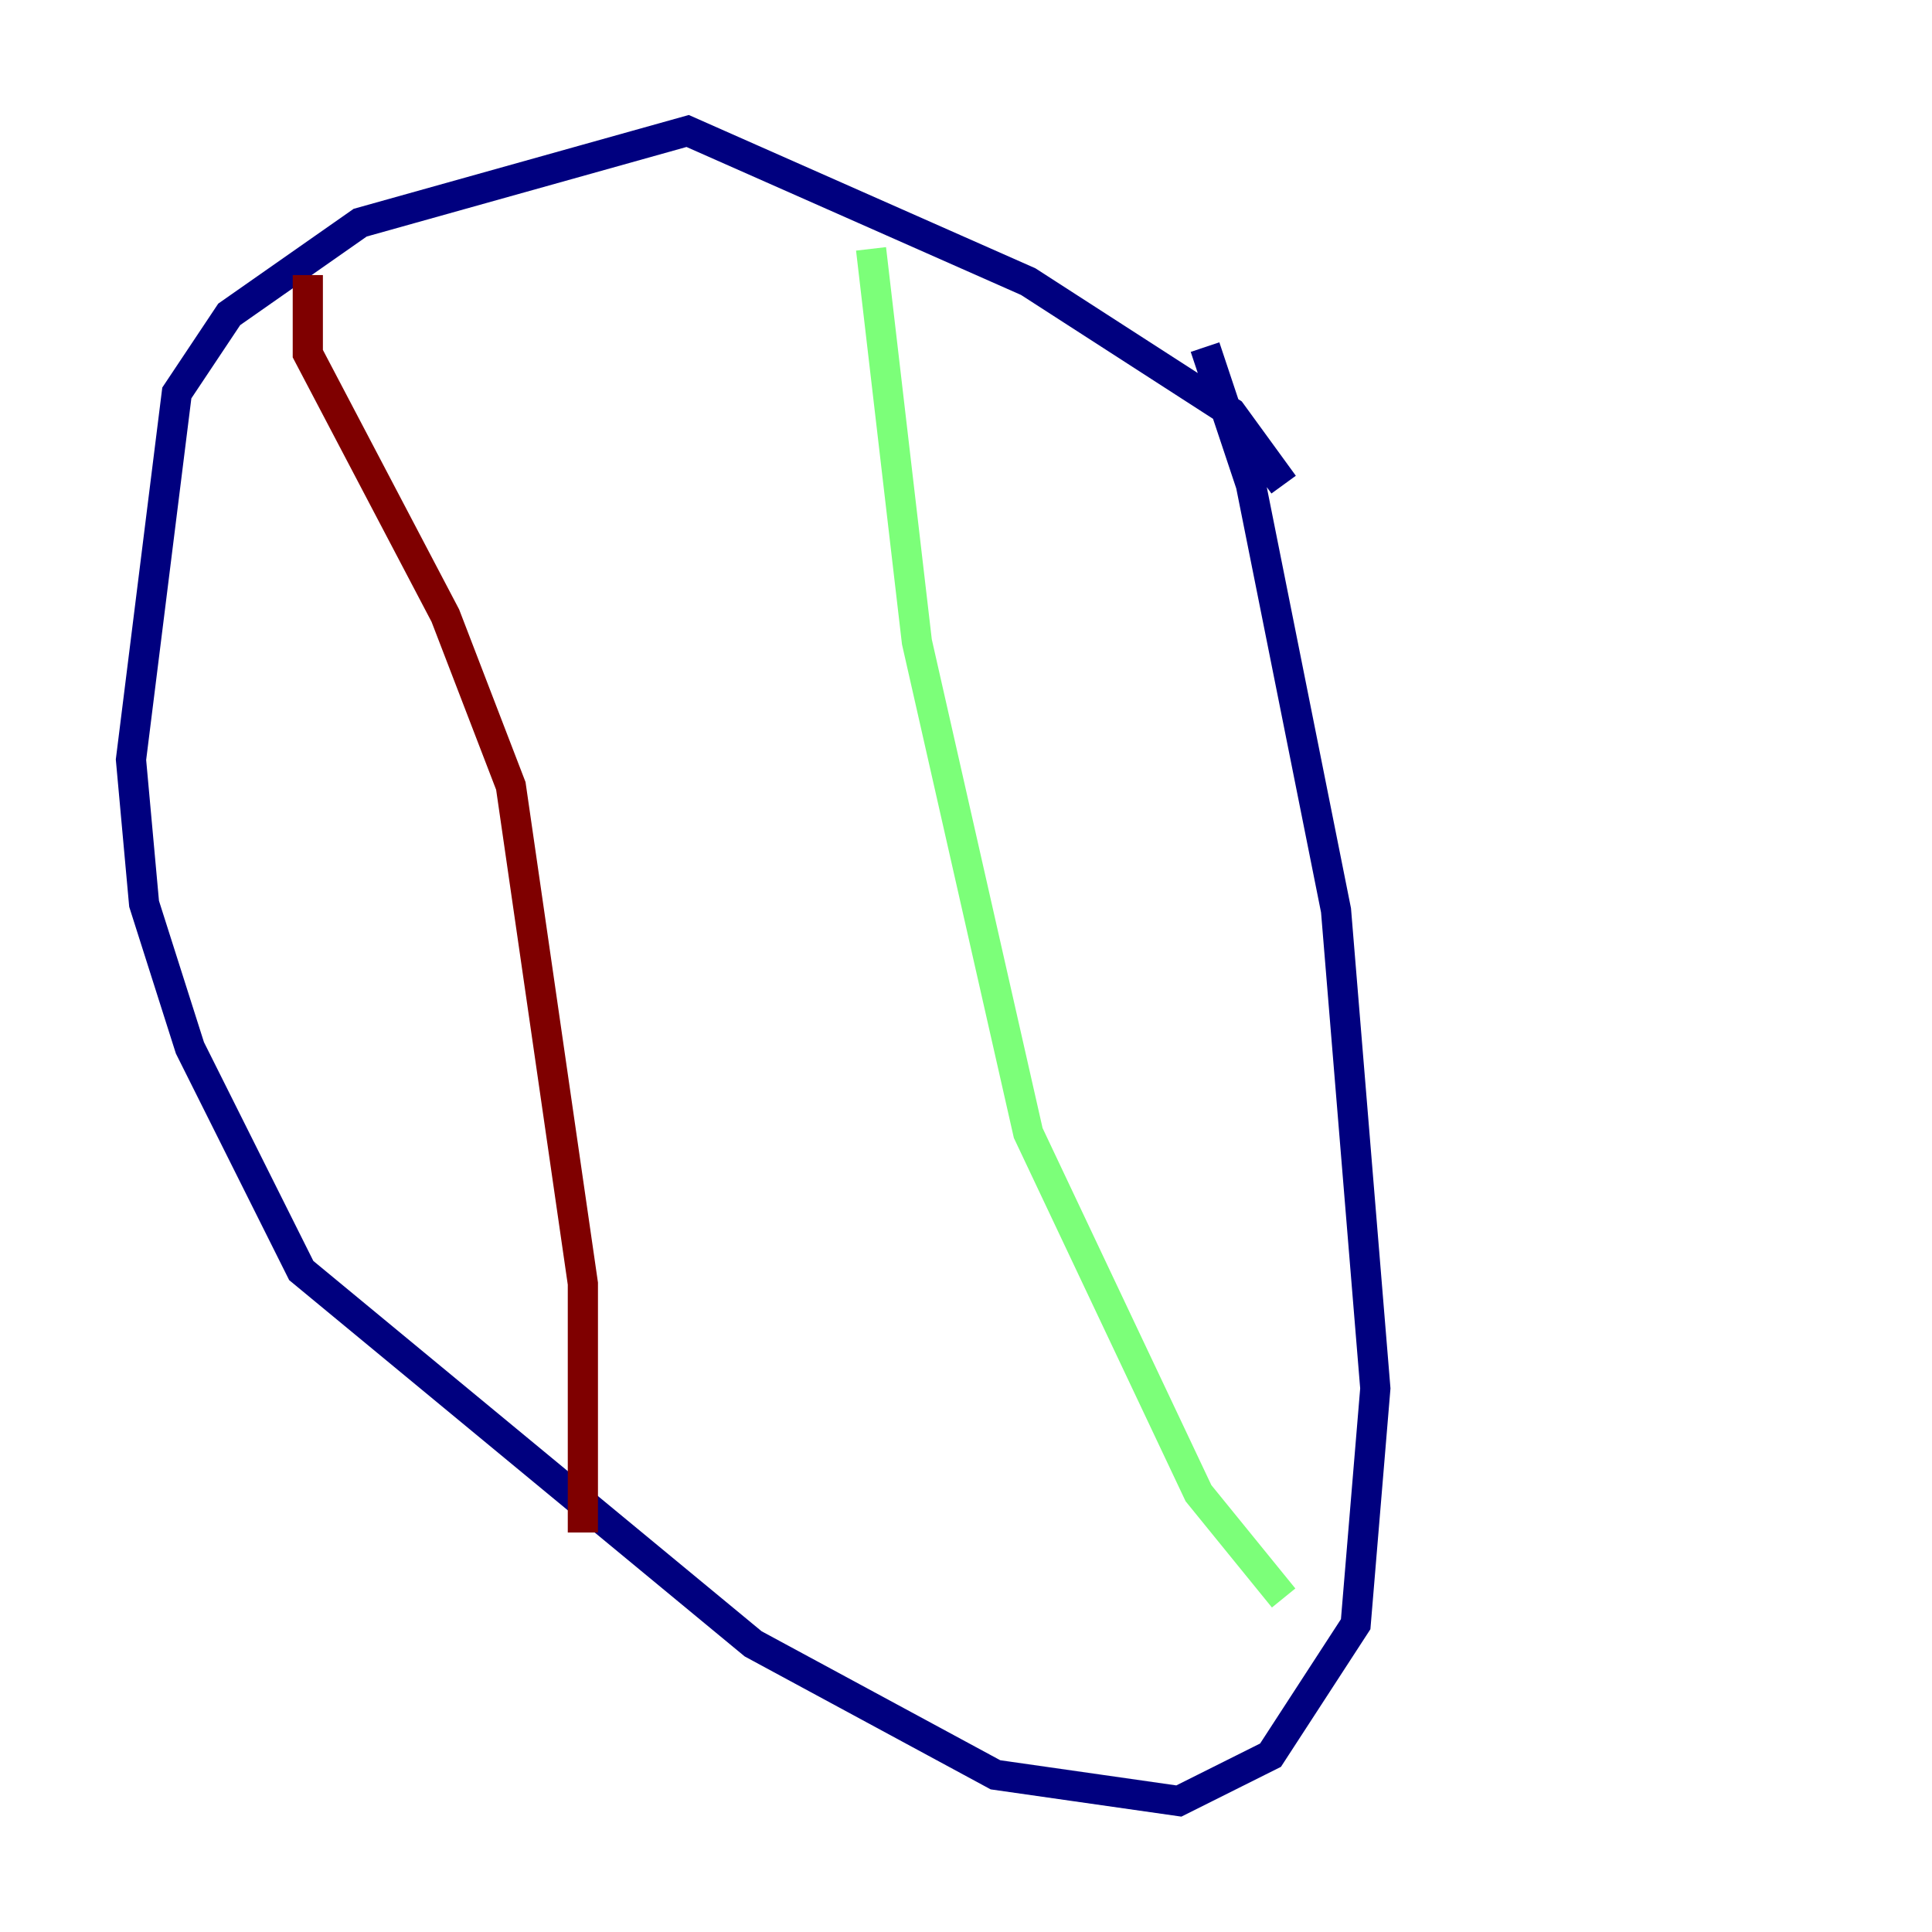 <?xml version="1.0" encoding="utf-8" ?>
<svg baseProfile="tiny" height="128" version="1.2" viewBox="0,0,128,128" width="128" xmlns="http://www.w3.org/2000/svg" xmlns:ev="http://www.w3.org/2001/xml-events" xmlns:xlink="http://www.w3.org/1999/xlink"><defs /><polyline fill="none" points="85.044,32.108 81.573,27.336 68.122,18.658 45.559,8.678 23.864,14.752 15.186,20.827 11.715,26.034 8.678,50.332 9.546,59.878 12.583,69.424 19.959,84.176 49.898,108.909 65.953,117.586 78.102,119.322 84.176,116.285 89.817,107.607 91.119,91.986 88.515,60.312 82.875,32.108 79.837,22.997" stroke="#00007f" stroke-width="2" /><polyline fill="none" points="57.709,16.488 60.746,42.522 68.122,75.064 79.403,98.929 85.044,105.871" stroke="#7cff79" stroke-width="2" /><polyline fill="none" points="20.393,18.224 20.393,23.43 29.505,40.786 33.844,52.068 38.617,85.044 38.617,101.532" stroke="#7f0000" stroke-width="2" /></svg>